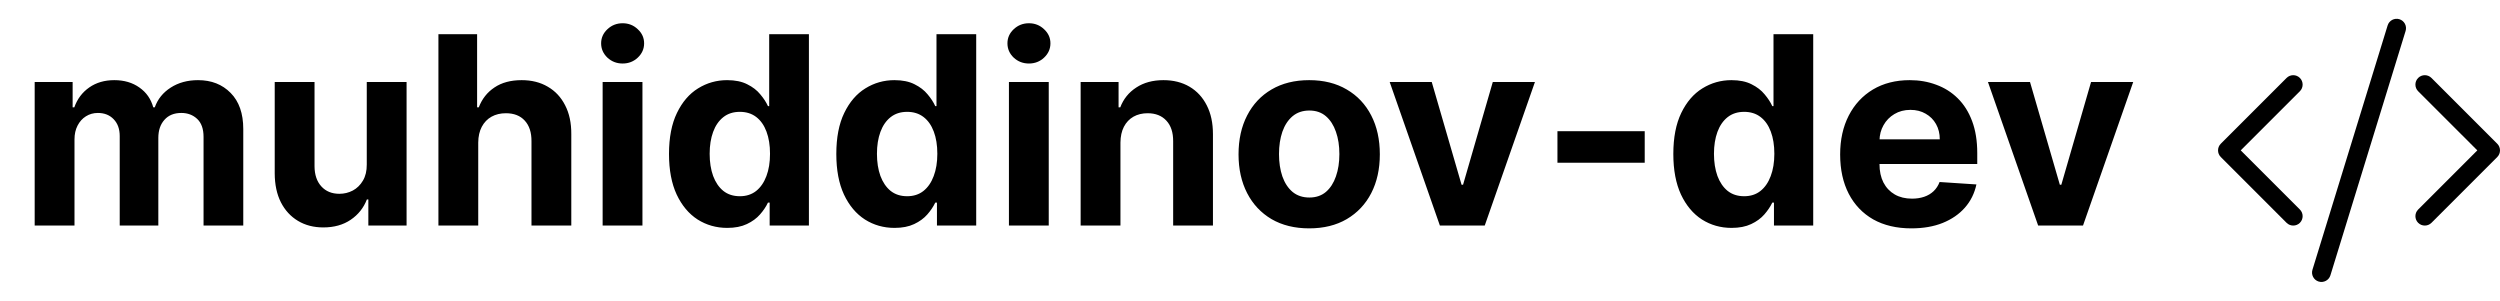 <svg width="133" height="16" viewBox="0 0 133 16" fill="none" xmlns="http://www.w3.org/2000/svg">
<g clip-path="url(#clip0_30_21)">
<path d="M127.978 1.647C128.059 1.383 127.911 1.103 127.647 1.022C127.383 0.941 127.103 1.089 127.022 1.353L123.022 14.353C122.941 14.617 123.089 14.897 123.353 14.978C123.617 15.059 123.897 14.911 123.978 14.647L127.978 1.647Z" fill="black"/>
<path d="M122.354 4.147C122.549 4.342 122.549 4.658 122.354 4.854L119.207 8L122.354 11.147C122.549 11.342 122.549 11.658 122.354 11.854C122.158 12.049 121.842 12.049 121.646 11.854L118.146 8.354C117.951 8.158 117.951 7.842 118.146 7.647L121.646 4.147C121.842 3.951 122.158 3.951 122.354 4.147Z" fill="black"/>
<path d="M128.646 4.147C128.451 4.342 128.451 4.658 128.646 4.854L131.793 8L128.646 11.147C128.451 11.342 128.451 11.658 128.646 11.854C128.842 12.049 129.158 12.049 129.354 11.854L132.854 8.354C133.049 8.158 133.049 7.842 132.854 7.647L129.354 4.147C129.158 3.951 128.842 3.951 128.646 4.147Z" fill="black"/>
<path d="M1.845 12V4.364H3.864V5.711H3.953C4.112 5.263 4.377 4.911 4.749 4.652C5.12 4.393 5.564 4.264 6.081 4.264C6.605 4.264 7.05 4.395 7.418 4.657C7.786 4.915 8.031 5.267 8.154 5.711H8.234C8.389 5.273 8.671 4.924 9.079 4.662C9.49 4.397 9.975 4.264 10.536 4.264C11.248 4.264 11.826 4.491 12.271 4.945C12.718 5.396 12.942 6.036 12.942 6.864V12H10.829V7.282C10.829 6.858 10.716 6.54 10.491 6.327C10.265 6.115 9.984 6.009 9.646 6.009C9.261 6.009 8.961 6.132 8.746 6.377C8.53 6.619 8.423 6.939 8.423 7.337V12H6.369V7.237C6.369 6.863 6.262 6.564 6.046 6.342C5.834 6.12 5.554 6.009 5.206 6.009C4.971 6.009 4.759 6.069 4.57 6.188C4.384 6.304 4.237 6.468 4.127 6.68C4.018 6.889 3.963 7.134 3.963 7.416V12H1.845ZM19.512 8.749V4.364H21.63V12H19.596V10.613H19.517C19.344 11.06 19.058 11.42 18.657 11.692C18.259 11.963 17.773 12.099 17.2 12.099C16.689 12.099 16.24 11.983 15.853 11.751C15.465 11.519 15.162 11.19 14.943 10.762C14.727 10.335 14.618 9.822 14.615 9.226V4.364H16.733V8.848C16.736 9.299 16.857 9.655 17.096 9.917C17.334 10.179 17.654 10.31 18.055 10.31C18.31 10.31 18.549 10.252 18.771 10.136C18.993 10.016 19.172 9.841 19.308 9.609C19.447 9.377 19.515 9.09 19.512 8.749ZM25.442 7.585V12H23.324V1.818H25.382V5.711H25.471C25.644 5.26 25.922 4.907 26.307 4.652C26.691 4.393 27.173 4.264 27.753 4.264C28.284 4.264 28.746 4.38 29.14 4.612C29.538 4.841 29.846 5.171 30.065 5.602C30.287 6.029 30.397 6.541 30.393 7.138V12H28.275V7.516C28.279 7.045 28.159 6.679 27.917 6.417C27.679 6.155 27.344 6.024 26.913 6.024C26.625 6.024 26.37 6.085 26.148 6.208C25.929 6.331 25.756 6.51 25.631 6.745C25.508 6.977 25.445 7.257 25.442 7.585ZM32.06 12V4.364H34.178V12H32.06ZM33.124 3.379C32.809 3.379 32.539 3.275 32.314 3.066C32.092 2.854 31.98 2.6 31.98 2.305C31.98 2.014 32.092 1.763 32.314 1.555C32.539 1.343 32.809 1.237 33.124 1.237C33.439 1.237 33.707 1.343 33.929 1.555C34.155 1.763 34.267 2.014 34.267 2.305C34.267 2.6 34.155 2.854 33.929 3.066C33.707 3.275 33.439 3.379 33.124 3.379ZM38.688 12.124C38.108 12.124 37.583 11.975 37.112 11.677C36.645 11.375 36.274 10.933 35.999 10.349C35.727 9.763 35.591 9.044 35.591 8.192C35.591 7.317 35.732 6.589 36.014 6.009C36.295 5.426 36.67 4.99 37.137 4.702C37.608 4.41 38.123 4.264 38.683 4.264C39.111 4.264 39.467 4.337 39.752 4.483C40.041 4.625 40.273 4.804 40.448 5.02C40.627 5.232 40.763 5.441 40.856 5.646H40.921V1.818H43.034V12H40.946V10.777H40.856C40.757 10.989 40.616 11.2 40.433 11.408C40.254 11.614 40.021 11.785 39.732 11.921C39.447 12.056 39.099 12.124 38.688 12.124ZM39.36 10.439C39.701 10.439 39.989 10.346 40.225 10.161C40.463 9.972 40.645 9.708 40.772 9.37C40.901 9.032 40.965 8.636 40.965 8.182C40.965 7.728 40.902 7.333 40.776 6.999C40.651 6.664 40.468 6.405 40.23 6.223C39.991 6.041 39.701 5.95 39.36 5.95C39.011 5.95 38.718 6.044 38.48 6.233C38.241 6.422 38.06 6.684 37.938 7.018C37.815 7.353 37.754 7.741 37.754 8.182C37.754 8.626 37.815 9.019 37.938 9.36C38.064 9.698 38.244 9.963 38.48 10.155C38.718 10.345 39.011 10.439 39.36 10.439ZM47.589 12.124C47.009 12.124 46.483 11.975 46.013 11.677C45.545 11.375 45.174 10.933 44.899 10.349C44.627 9.763 44.492 9.044 44.492 8.192C44.492 7.317 44.632 6.589 44.914 6.009C45.196 5.426 45.57 4.99 46.038 4.702C46.508 4.41 47.024 4.264 47.584 4.264C48.011 4.264 48.368 4.337 48.653 4.483C48.941 4.625 49.173 4.804 49.349 5.02C49.528 5.232 49.664 5.441 49.756 5.646H49.821V1.818H51.934V12H49.846V10.777H49.756C49.657 10.989 49.516 11.2 49.334 11.408C49.155 11.614 48.921 11.785 48.633 11.921C48.348 12.056 48 12.124 47.589 12.124ZM48.26 10.439C48.601 10.439 48.89 10.346 49.125 10.161C49.364 9.972 49.546 9.708 49.672 9.37C49.801 9.032 49.866 8.636 49.866 8.182C49.866 7.728 49.803 7.333 49.677 6.999C49.551 6.664 49.369 6.405 49.13 6.223C48.891 6.041 48.601 5.95 48.26 5.95C47.912 5.95 47.619 6.044 47.38 6.233C47.141 6.422 46.961 6.684 46.838 7.018C46.715 7.353 46.654 7.741 46.654 8.182C46.654 8.626 46.715 9.019 46.838 9.36C46.964 9.698 47.145 9.963 47.38 10.155C47.619 10.345 47.912 10.439 48.26 10.439ZM53.675 12V4.364H55.793V12H53.675ZM54.739 3.379C54.424 3.379 54.154 3.275 53.929 3.066C53.707 2.854 53.596 2.6 53.596 2.305C53.596 2.014 53.707 1.763 53.929 1.555C54.154 1.343 54.424 1.237 54.739 1.237C55.054 1.237 55.322 1.343 55.545 1.555C55.77 1.763 55.883 2.014 55.883 2.305C55.883 2.6 55.77 2.854 55.545 3.066C55.322 3.275 55.054 3.379 54.739 3.379ZM59.608 7.585V12H57.49V4.364H59.508V5.711H59.598C59.767 5.267 60.05 4.915 60.448 4.657C60.846 4.395 61.328 4.264 61.895 4.264C62.425 4.264 62.887 4.38 63.282 4.612C63.676 4.844 63.983 5.176 64.201 5.607C64.42 6.034 64.529 6.545 64.529 7.138V12H62.412V7.516C62.415 7.048 62.296 6.684 62.054 6.422C61.812 6.157 61.479 6.024 61.054 6.024C60.769 6.024 60.517 6.085 60.299 6.208C60.083 6.331 59.914 6.51 59.791 6.745C59.672 6.977 59.611 7.257 59.608 7.585ZM69.649 12.149C68.877 12.149 68.209 11.985 67.645 11.657C67.085 11.325 66.653 10.865 66.348 10.275C66.043 9.682 65.89 8.994 65.89 8.212C65.89 7.423 66.043 6.733 66.348 6.143C66.653 5.55 67.085 5.089 67.645 4.761C68.209 4.43 68.877 4.264 69.649 4.264C70.421 4.264 71.087 4.43 71.647 4.761C72.211 5.089 72.645 5.55 72.95 6.143C73.255 6.733 73.407 7.423 73.407 8.212C73.407 8.994 73.255 9.682 72.95 10.275C72.645 10.865 72.211 11.325 71.647 11.657C71.087 11.985 70.421 12.149 69.649 12.149ZM69.659 10.508C70.01 10.508 70.304 10.409 70.539 10.21C70.774 10.008 70.951 9.733 71.071 9.385C71.194 9.037 71.255 8.641 71.255 8.197C71.255 7.753 71.194 7.357 71.071 7.009C70.951 6.661 70.774 6.385 70.539 6.183C70.304 5.981 70.01 5.88 69.659 5.88C69.304 5.88 69.006 5.981 68.764 6.183C68.525 6.385 68.345 6.661 68.222 7.009C68.103 7.357 68.043 7.753 68.043 8.197C68.043 8.641 68.103 9.037 68.222 9.385C68.345 9.733 68.525 10.008 68.764 10.21C69.006 10.409 69.304 10.508 69.659 10.508ZM81.658 4.364L78.988 12H76.602L73.932 4.364H76.169L77.755 9.827H77.835L79.416 4.364H81.658ZM87.499 6.979V8.659H82.856V6.979H87.499ZM92.118 12.124C91.538 12.124 91.013 11.975 90.542 11.677C90.075 11.375 89.704 10.933 89.428 10.349C89.157 9.763 89.021 9.044 89.021 8.192C89.021 7.317 89.162 6.589 89.443 6.009C89.725 5.426 90.1 4.99 90.567 4.702C91.038 4.41 91.553 4.264 92.113 4.264C92.541 4.264 92.897 4.337 93.182 4.483C93.47 4.625 93.702 4.804 93.878 5.02C94.057 5.232 94.193 5.441 94.286 5.646H94.35V1.818H96.463V12H94.375V10.777H94.286C94.186 10.989 94.045 11.2 93.863 11.408C93.684 11.614 93.451 11.785 93.162 11.921C92.877 12.056 92.529 12.124 92.118 12.124ZM92.789 10.439C93.131 10.439 93.419 10.346 93.654 10.161C93.893 9.972 94.075 9.708 94.201 9.37C94.33 9.032 94.395 8.636 94.395 8.182C94.395 7.728 94.332 7.333 94.206 6.999C94.08 6.664 93.898 6.405 93.659 6.223C93.421 6.041 93.131 5.95 92.789 5.95C92.441 5.95 92.148 6.044 91.909 6.233C91.671 6.422 91.49 6.684 91.367 7.018C91.245 7.353 91.183 7.741 91.183 8.182C91.183 8.626 91.245 9.019 91.367 9.36C91.493 9.698 91.674 9.963 91.909 10.155C92.148 10.345 92.441 10.439 92.789 10.439ZM101.685 12.149C100.899 12.149 100.223 11.99 99.656 11.672C99.093 11.35 98.659 10.896 98.354 10.31C98.049 9.72 97.896 9.022 97.896 8.217C97.896 7.431 98.049 6.742 98.354 6.148C98.659 5.555 99.088 5.093 99.641 4.761C100.198 4.43 100.851 4.264 101.6 4.264C102.104 4.264 102.573 4.345 103.007 4.508C103.445 4.667 103.826 4.907 104.151 5.229C104.479 5.55 104.734 5.955 104.916 6.442C105.098 6.926 105.19 7.492 105.19 8.142V8.724H98.742V7.411H103.196C103.196 7.106 103.13 6.836 102.997 6.601C102.865 6.366 102.681 6.182 102.445 6.049C102.213 5.913 101.943 5.845 101.635 5.845C101.313 5.845 101.028 5.92 100.78 6.069C100.535 6.215 100.342 6.412 100.203 6.661C100.064 6.906 99.993 7.179 99.989 7.481V8.729C99.989 9.107 100.059 9.433 100.198 9.708C100.341 9.983 100.541 10.195 100.8 10.345C101.058 10.494 101.365 10.568 101.719 10.568C101.955 10.568 102.17 10.535 102.366 10.469C102.561 10.402 102.729 10.303 102.868 10.171C103.007 10.038 103.113 9.875 103.186 9.683L105.145 9.812C105.045 10.283 104.842 10.694 104.533 11.046C104.228 11.393 103.834 11.665 103.35 11.861C102.87 12.053 102.314 12.149 101.685 12.149ZM113.486 4.364L110.816 12H108.43L105.76 4.364H107.997L109.583 9.827H109.663L111.244 4.364H113.486Z" fill="black"/>
</g>
<defs>
<clipPath id="clip0_30_21">
<rect width="133" height="16" fill="white"/>
</clipPath>
</defs>
</svg>
